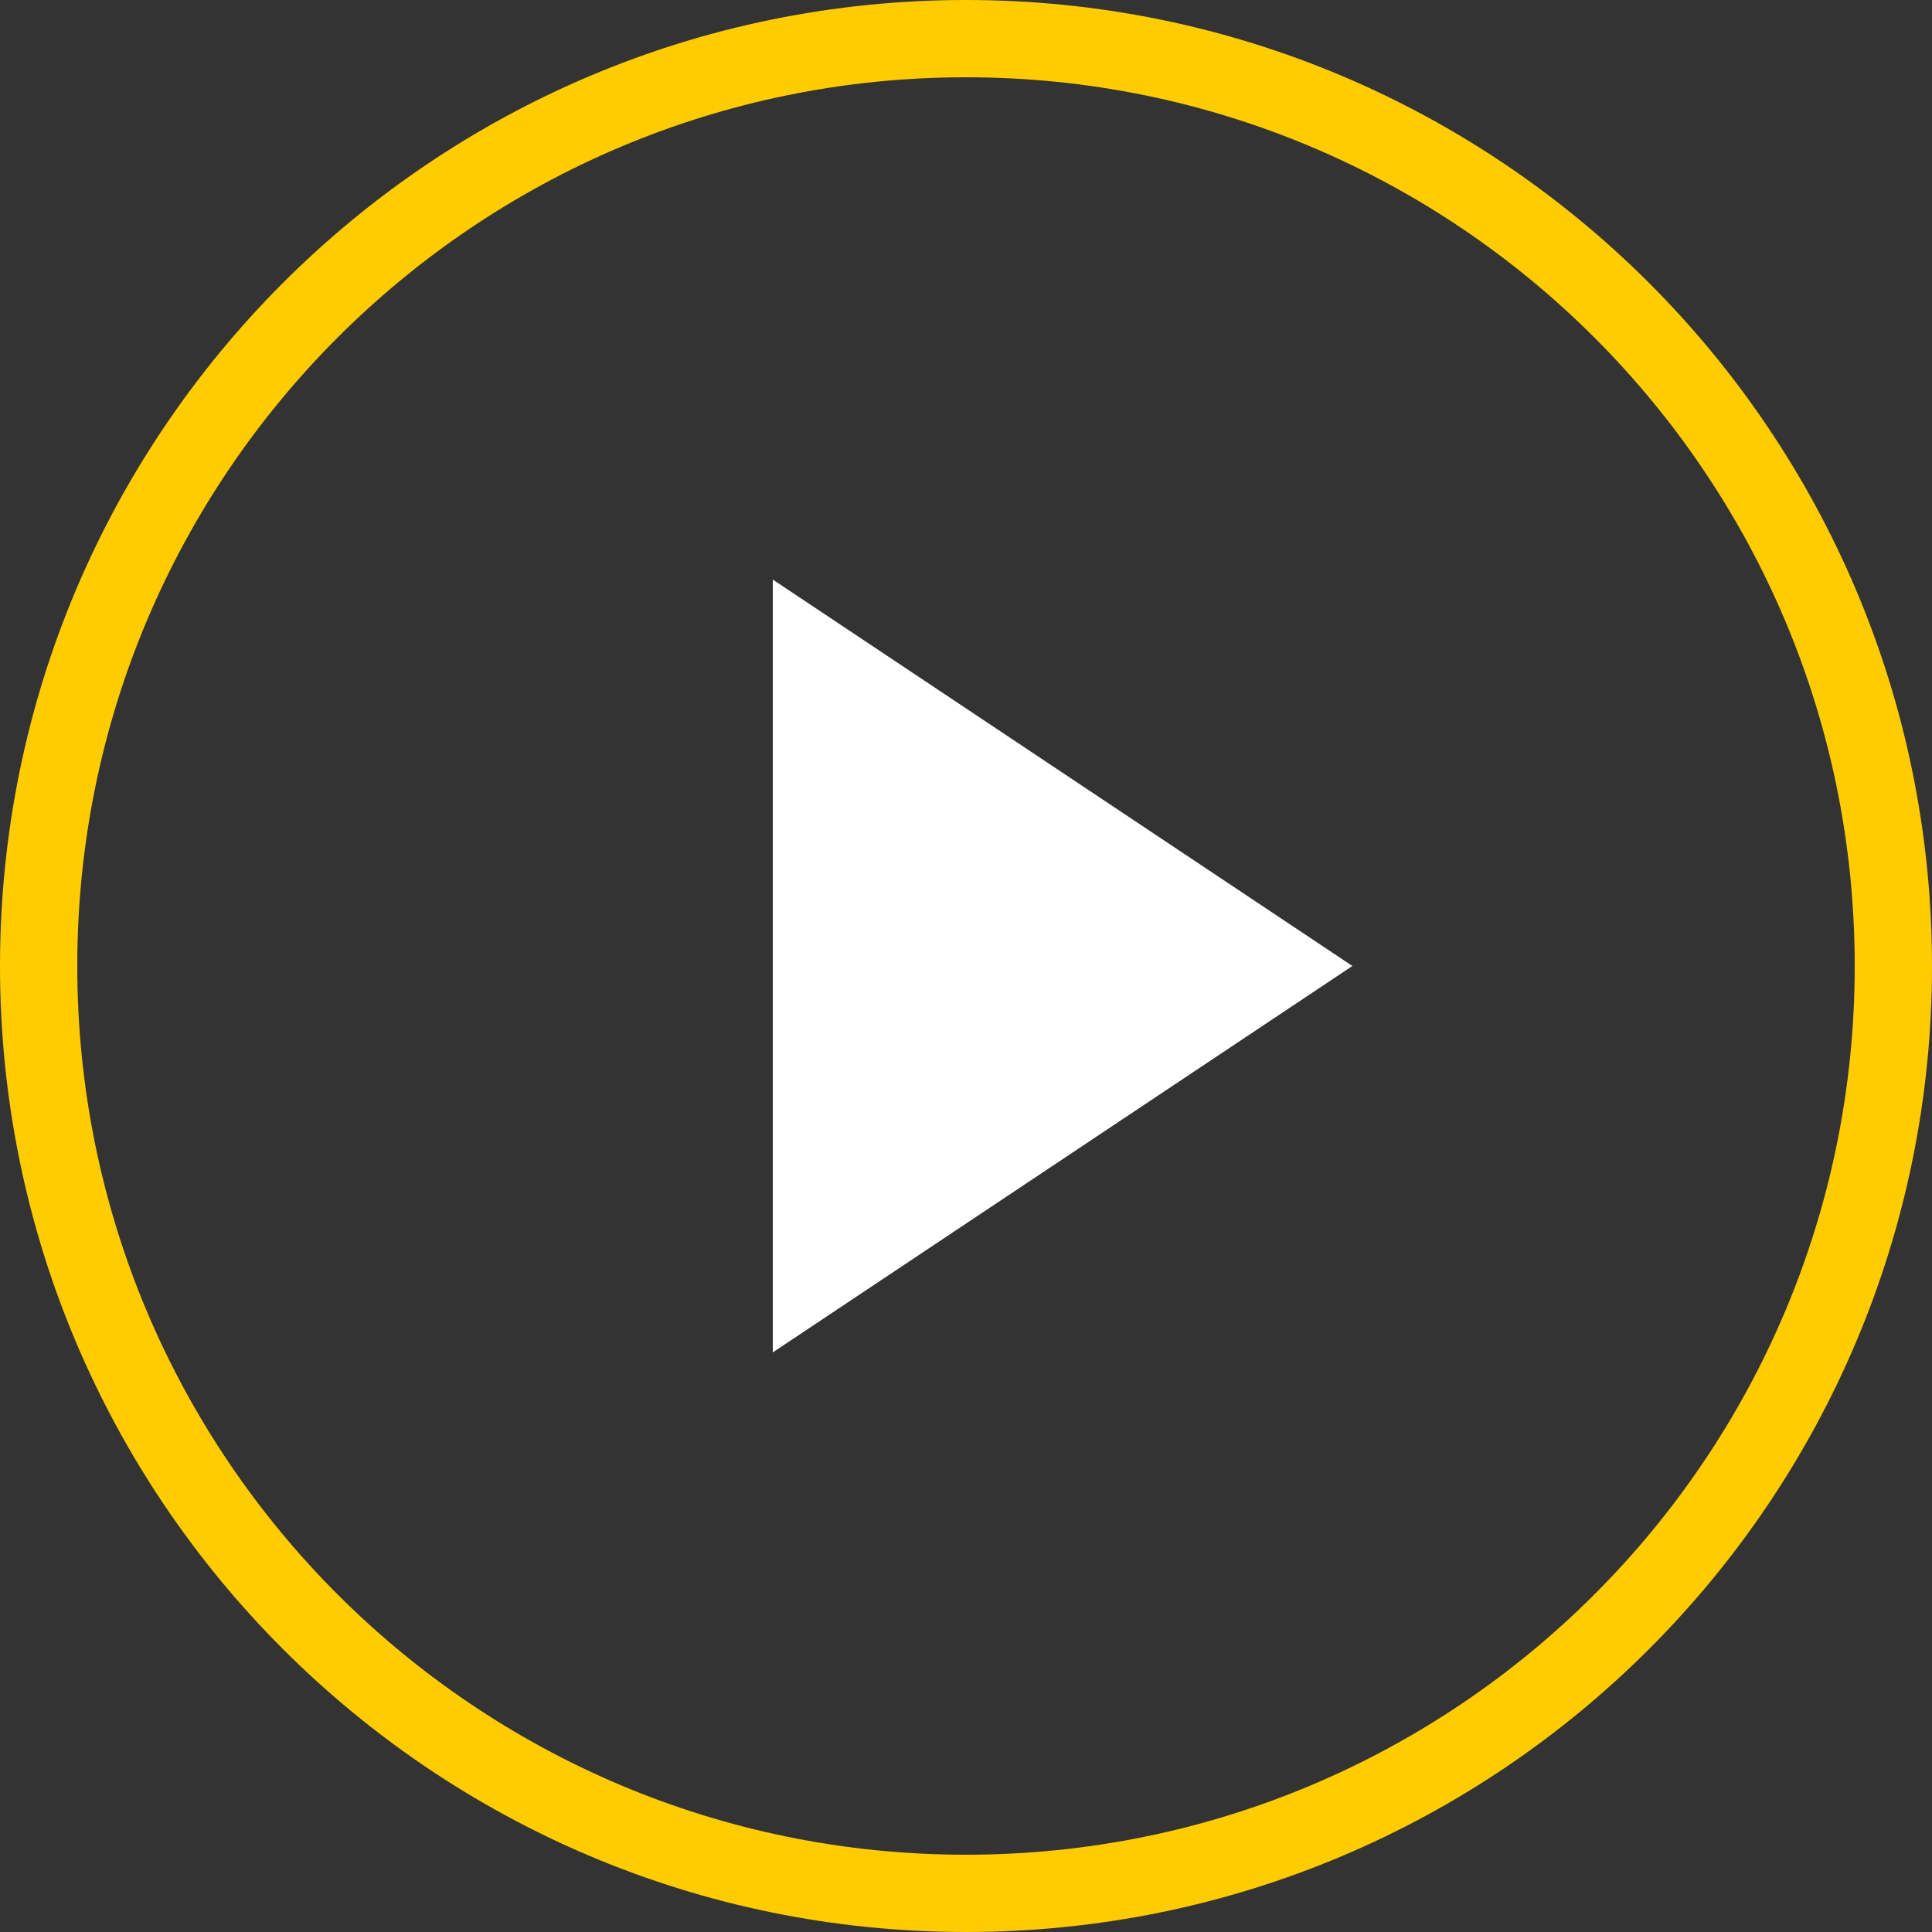 <svg width="200" height="200" viewBox="0 0 200 200" fill="none" xmlns="http://www.w3.org/2000/svg">
<rect x="0" y="0" width="200" height="200" fill="#333333" stroke="none"/>
<path d="M196 100C196 153.019 153.019 196 100 196C46.981 196 4 153.019 4 100C4 46.981 46.981 4 100 4C153.019 4 196 46.981 196 100Z" stroke="#FECC00" stroke-width="8" stroke-linecap="round" stroke-linejoin="round"/>
<path d="M80 60L140 100L80 140V60Z" fill="white"/>
</svg>
